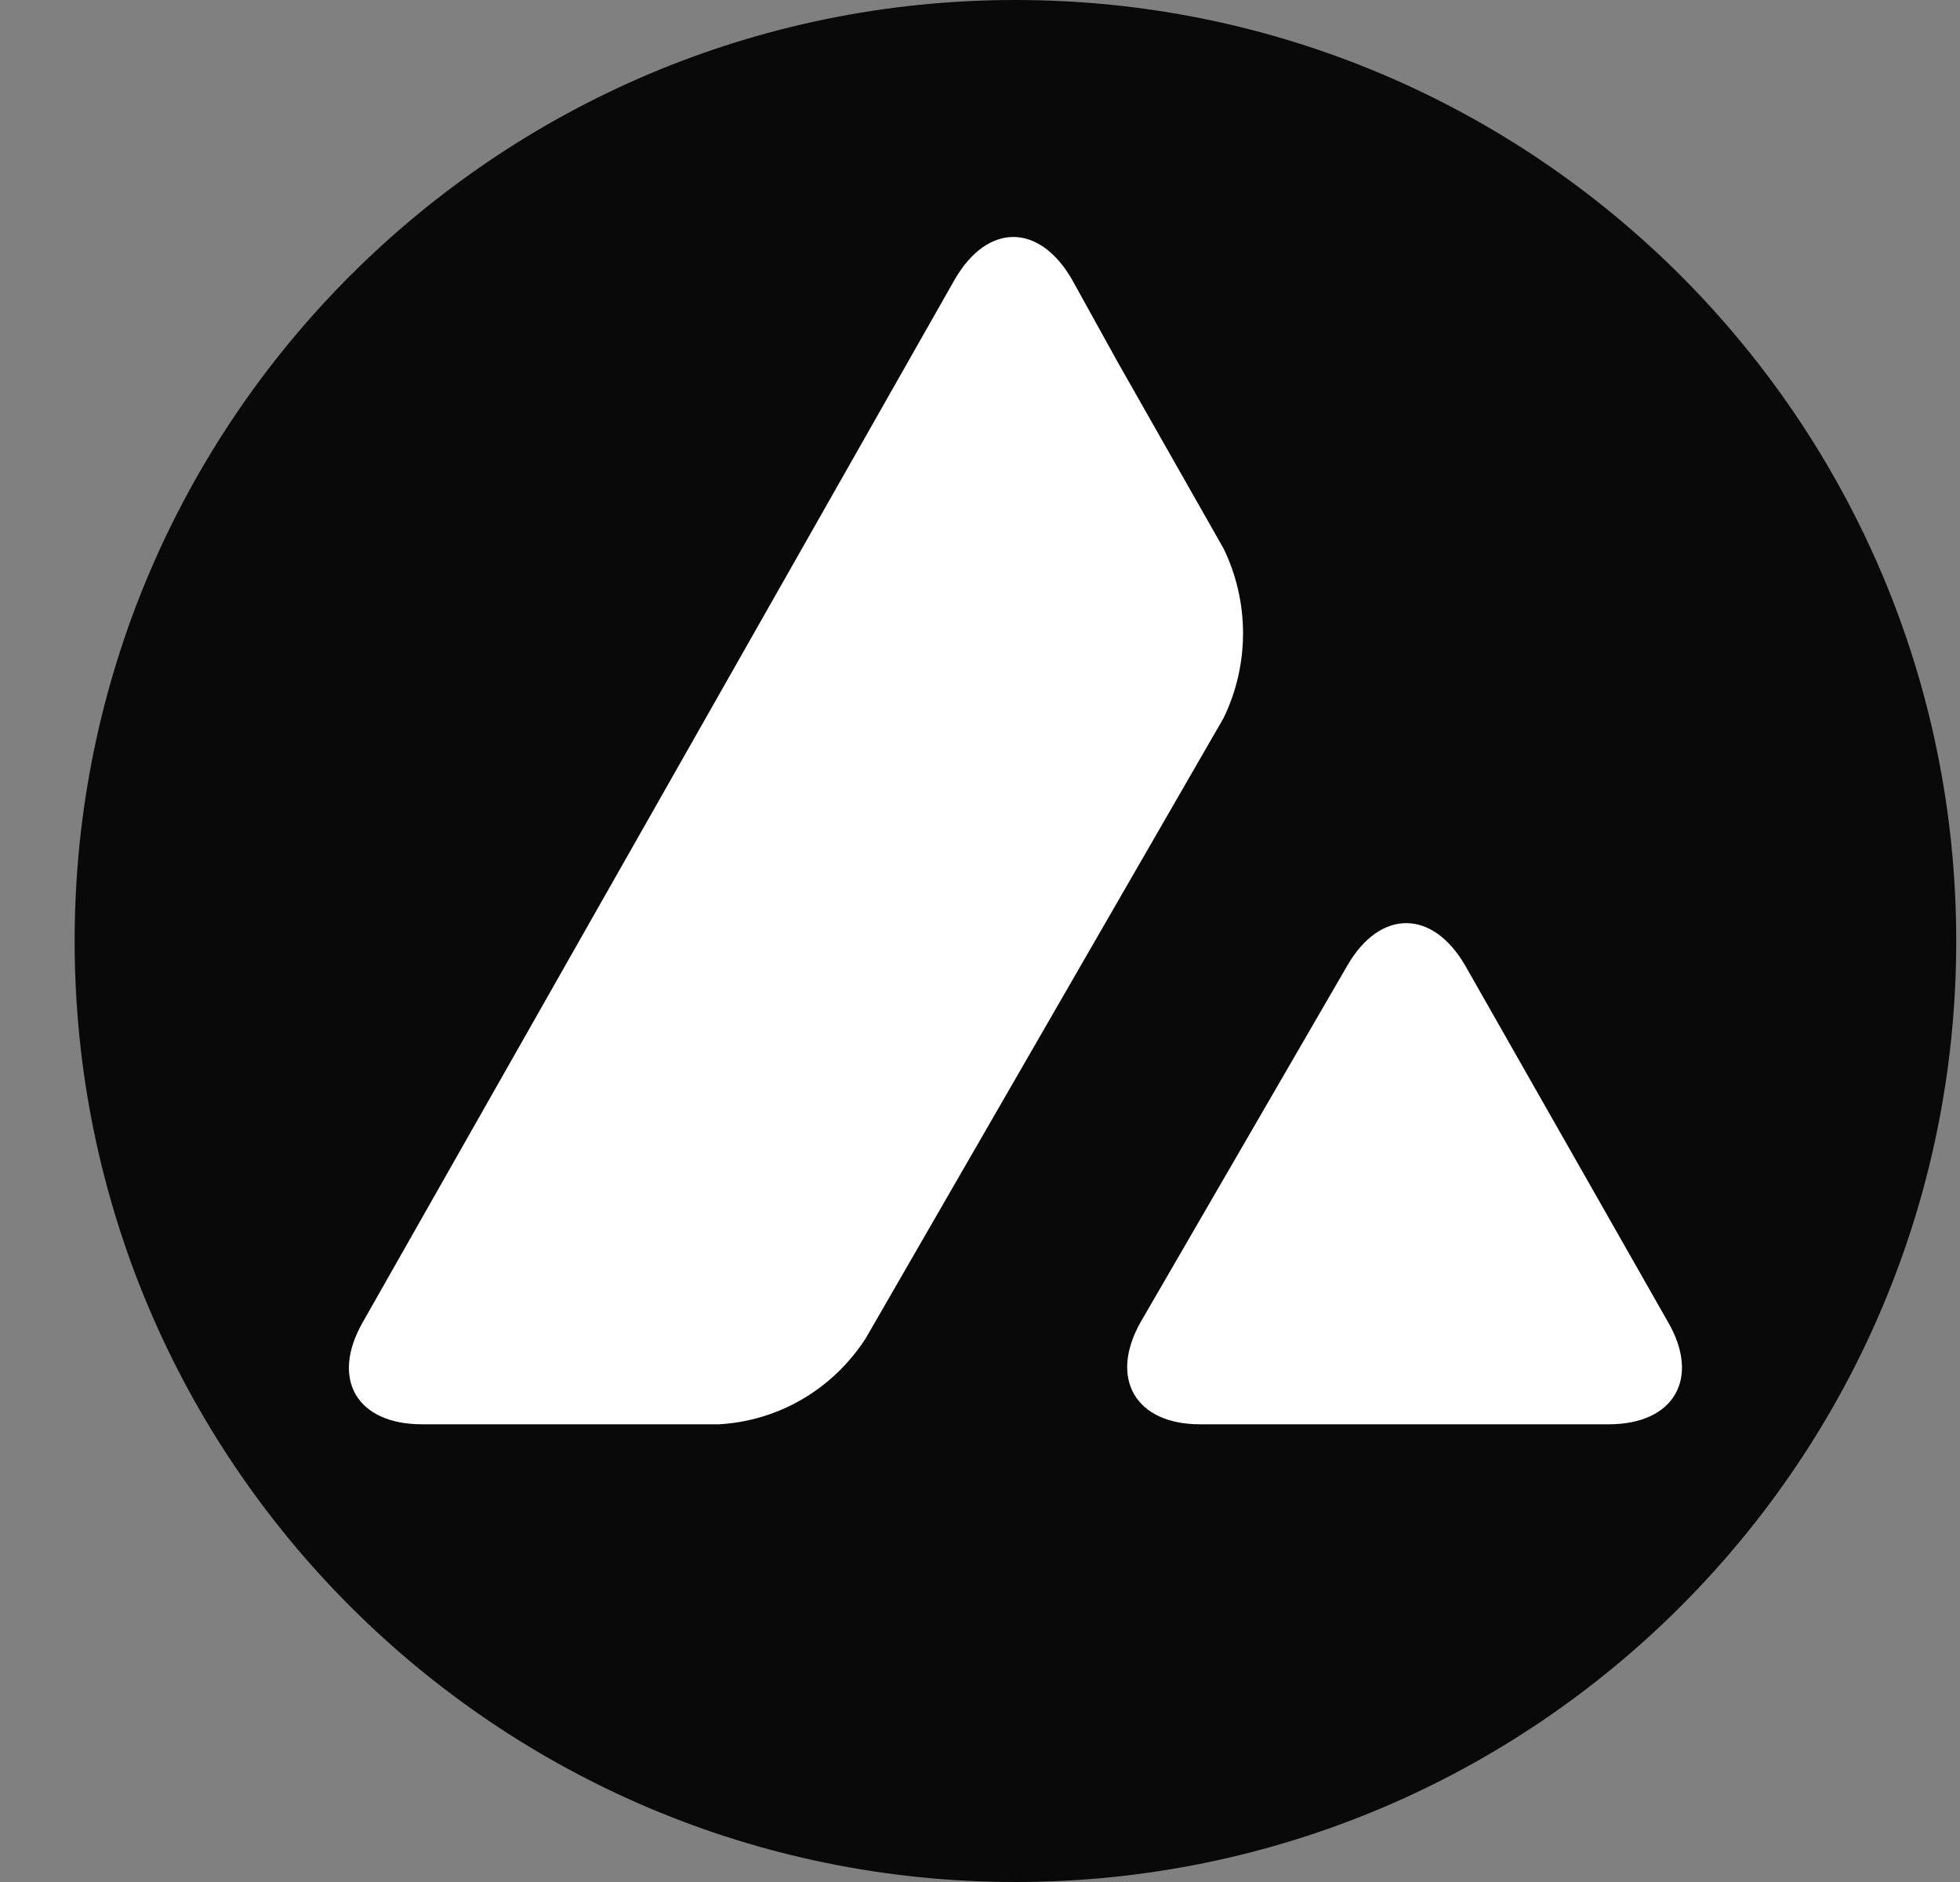 <svg width="25" height="24" viewBox="0 0 25 24" fill="none" xmlns="http://www.w3.org/2000/svg">
<rect x="0" y="0" width="25" height="24" fill="#808080" stroke="none"/>
<path d="M12.952 24C19.58 24 24.952 18.627 24.952 12C24.952 5.373 19.58 0 12.952 0C6.325 0 0.952 5.373 0.952 12C0.952 18.627 6.325 24 12.952 24Z" fill="#090909"/>
<path d="M17.186 12.312C17.603 11.592 18.27 11.592 18.688 12.312L21.275 16.858C21.693 17.578 21.352 18.163 20.521 18.163H15.304C14.483 18.163 14.142 17.578 14.55 16.858L17.186 12.312ZM12.179 3.562C12.597 2.842 13.254 2.842 13.672 3.562L14.248 4.603L15.606 6.994C15.938 7.675 15.938 8.477 15.606 9.158L11.041 17.069C10.624 17.712 9.938 18.12 9.17 18.163H5.382C4.552 18.163 4.211 17.587 4.629 16.858L12.179 3.562Z" fill="white"/>
</svg>
